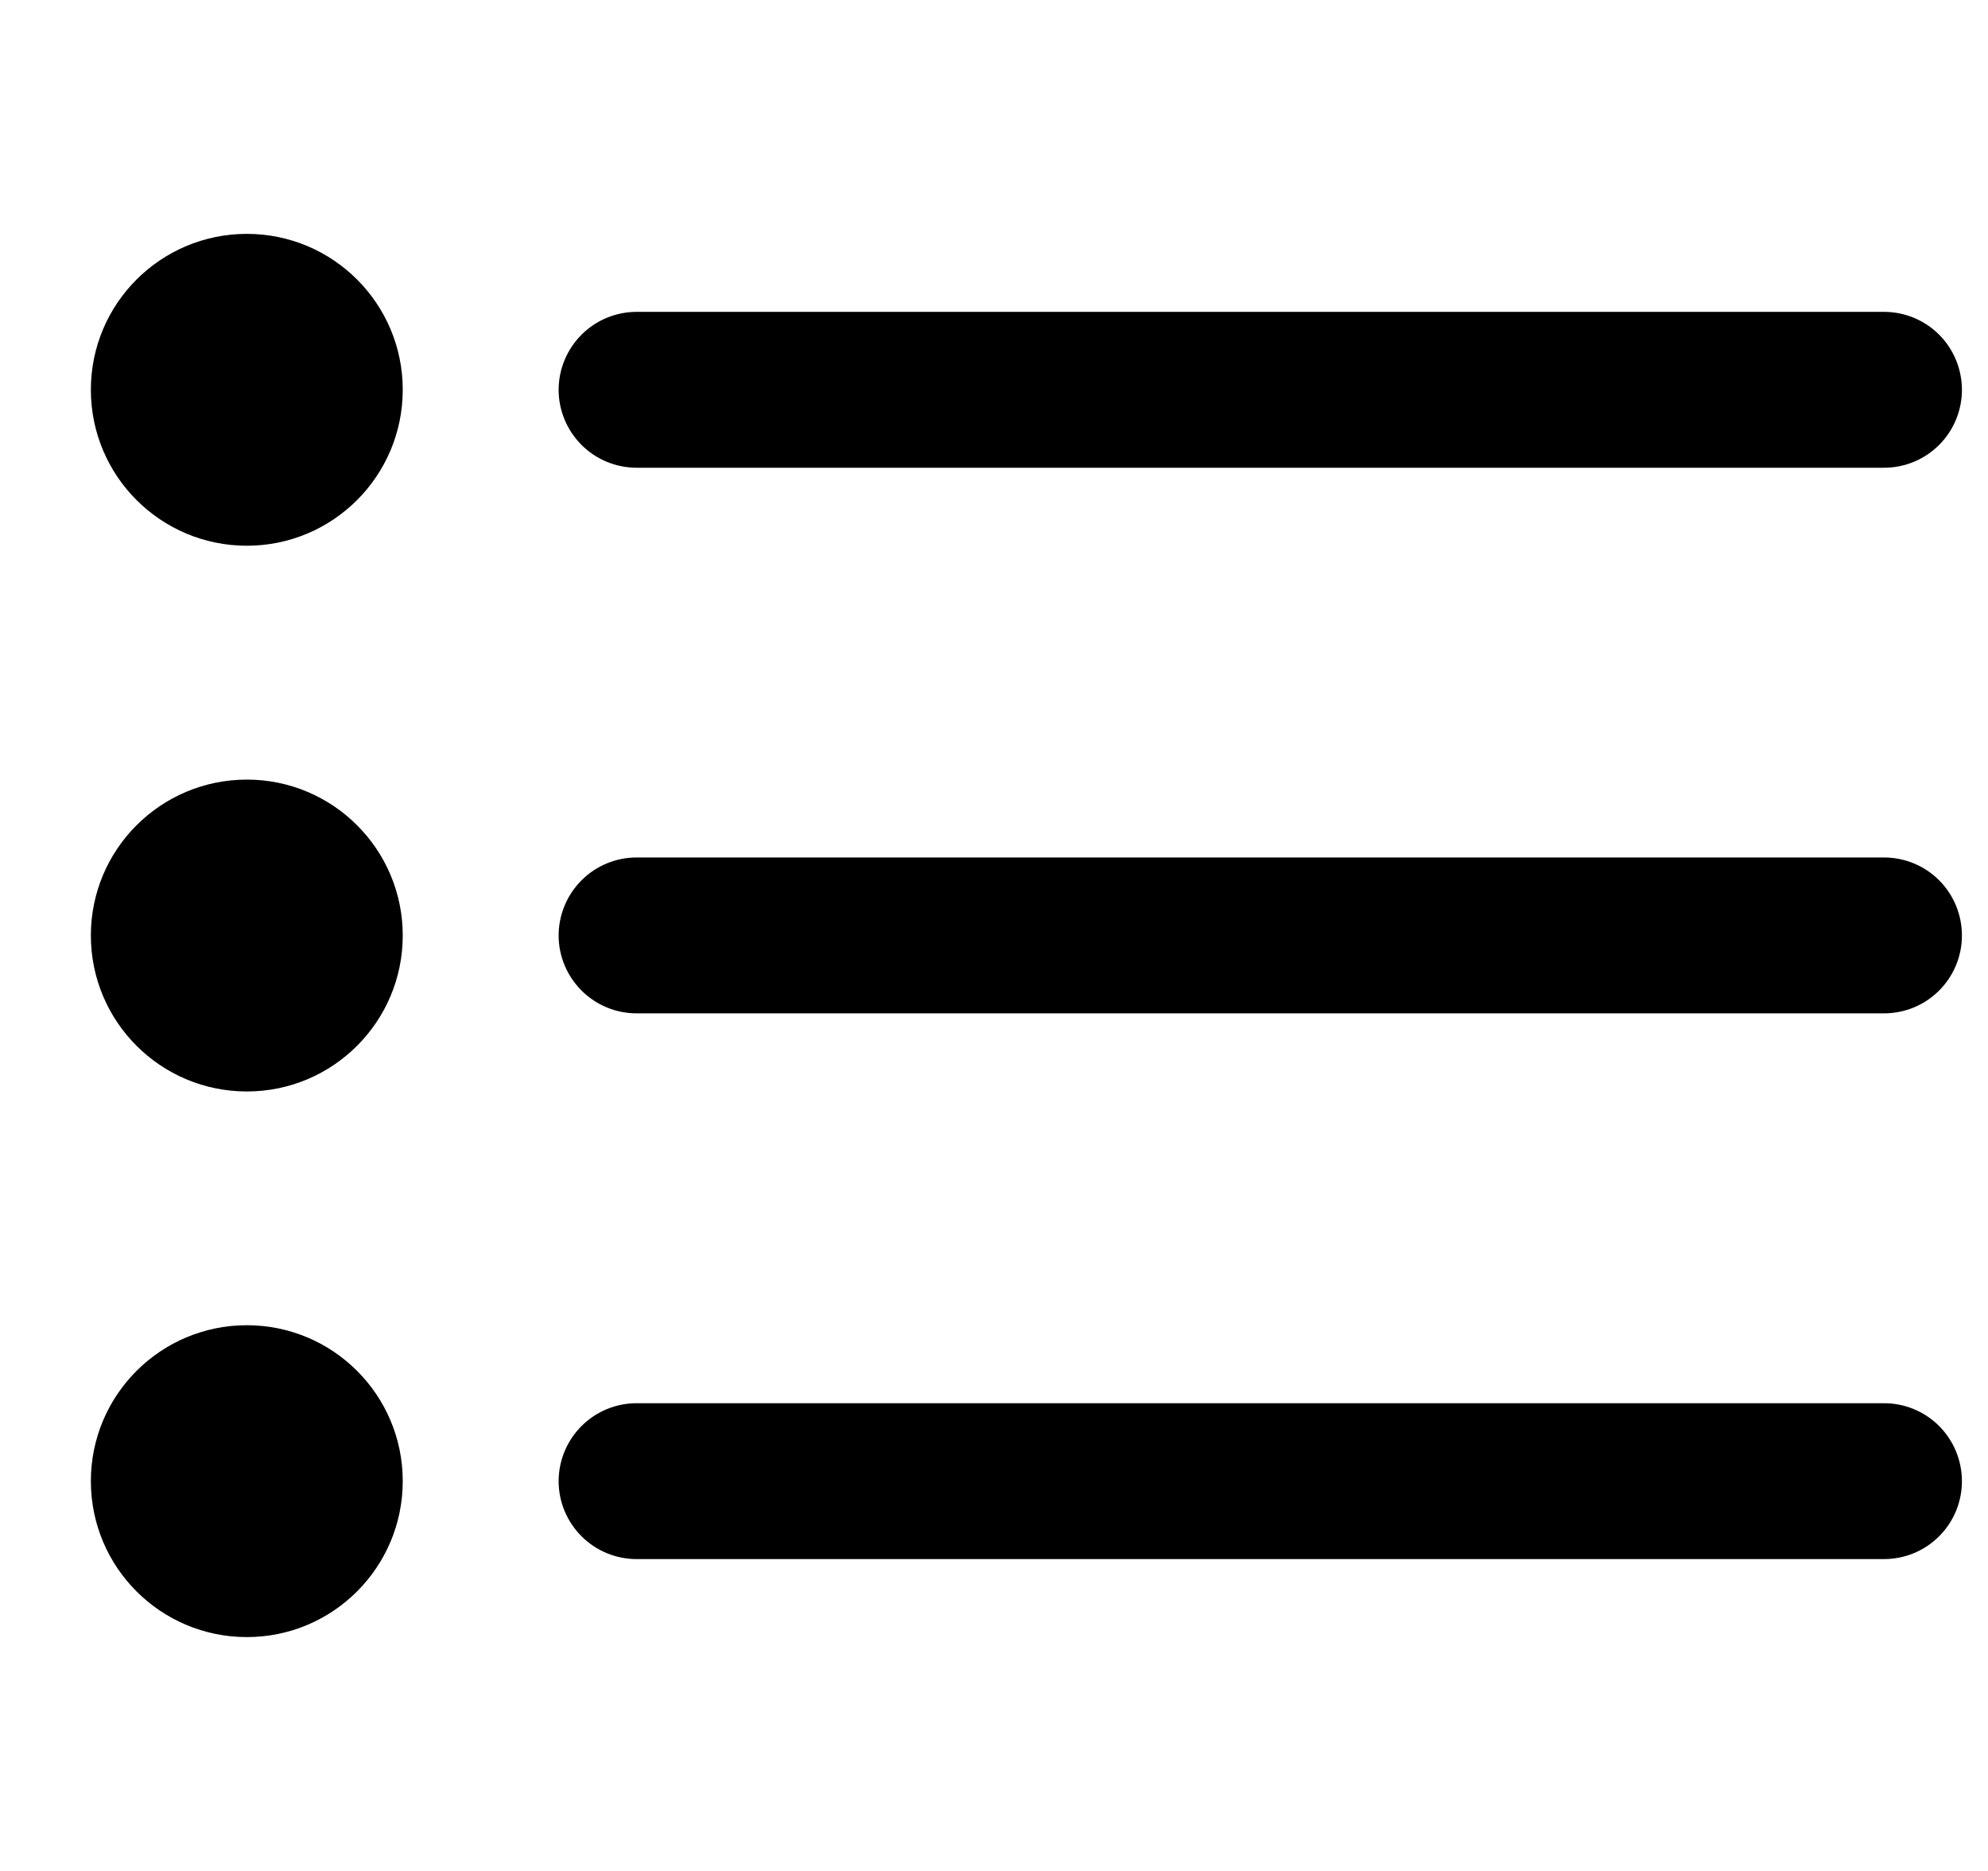 <svg width="17" height="16" viewBox="0 0 17 16" fill="none" xmlns="http://www.w3.org/2000/svg">
<g clip-path="url(#clip0_483_13837)">
<path d="M5.444 4H16.111C16.288 4 16.457 3.93 16.582 3.805C16.707 3.68 16.777 3.51 16.777 3.334C16.777 3.157 16.707 2.987 16.582 2.862C16.457 2.737 16.288 2.667 16.111 2.667H5.444C5.267 2.667 5.098 2.737 4.973 2.862C4.848 2.987 4.777 3.157 4.777 3.334C4.777 3.51 4.848 3.68 4.973 3.805C5.098 3.93 5.267 4 5.444 4Z" fill="black"/>
<path d="M16.111 7.333H5.444C5.267 7.333 5.098 7.403 4.973 7.528C4.848 7.653 4.777 7.823 4.777 8C4.777 8.177 4.848 8.346 4.973 8.471C5.098 8.596 5.267 8.666 5.444 8.666H16.111C16.288 8.666 16.457 8.596 16.582 8.471C16.707 8.346 16.777 8.177 16.777 8C16.777 7.823 16.707 7.653 16.582 7.528C16.457 7.403 16.288 7.333 16.111 7.333Z" fill="black"/>
<path d="M16.111 12H5.444C5.267 12 5.098 12.07 4.973 12.195C4.848 12.32 4.777 12.49 4.777 12.667C4.777 12.844 4.848 13.013 4.973 13.138C5.098 13.263 5.267 13.333 5.444 13.333H16.111C16.288 13.333 16.457 13.263 16.582 13.138C16.707 13.013 16.777 12.844 16.777 12.667C16.777 12.49 16.707 12.32 16.582 12.195C16.457 12.07 16.288 12 16.111 12Z" fill="black"/>
<path d="M2.111 4.667C2.847 4.667 3.444 4.07 3.444 3.333C3.444 2.597 2.847 2 2.111 2C1.374 2 0.777 2.597 0.777 3.333C0.777 4.07 1.374 4.667 2.111 4.667Z" fill="black"/>
<path d="M2.111 9.334C2.847 9.334 3.444 8.737 3.444 8C3.444 7.264 2.847 6.667 2.111 6.667C1.374 6.667 0.777 7.264 0.777 8C0.777 8.737 1.374 9.334 2.111 9.334Z" fill="black"/>
<path d="M2.111 14C2.847 14 3.444 13.403 3.444 12.666C3.444 11.93 2.847 11.333 2.111 11.333C1.374 11.333 0.777 11.93 0.777 12.666C0.777 13.403 1.374 14 2.111 14Z" fill="black"/>
</g>
<defs>
<clipPath id="clip0_483_13837">
<rect width="16" height="16" fill="white" transform="translate(0.777)"/>
</clipPath>
</defs>
</svg>
